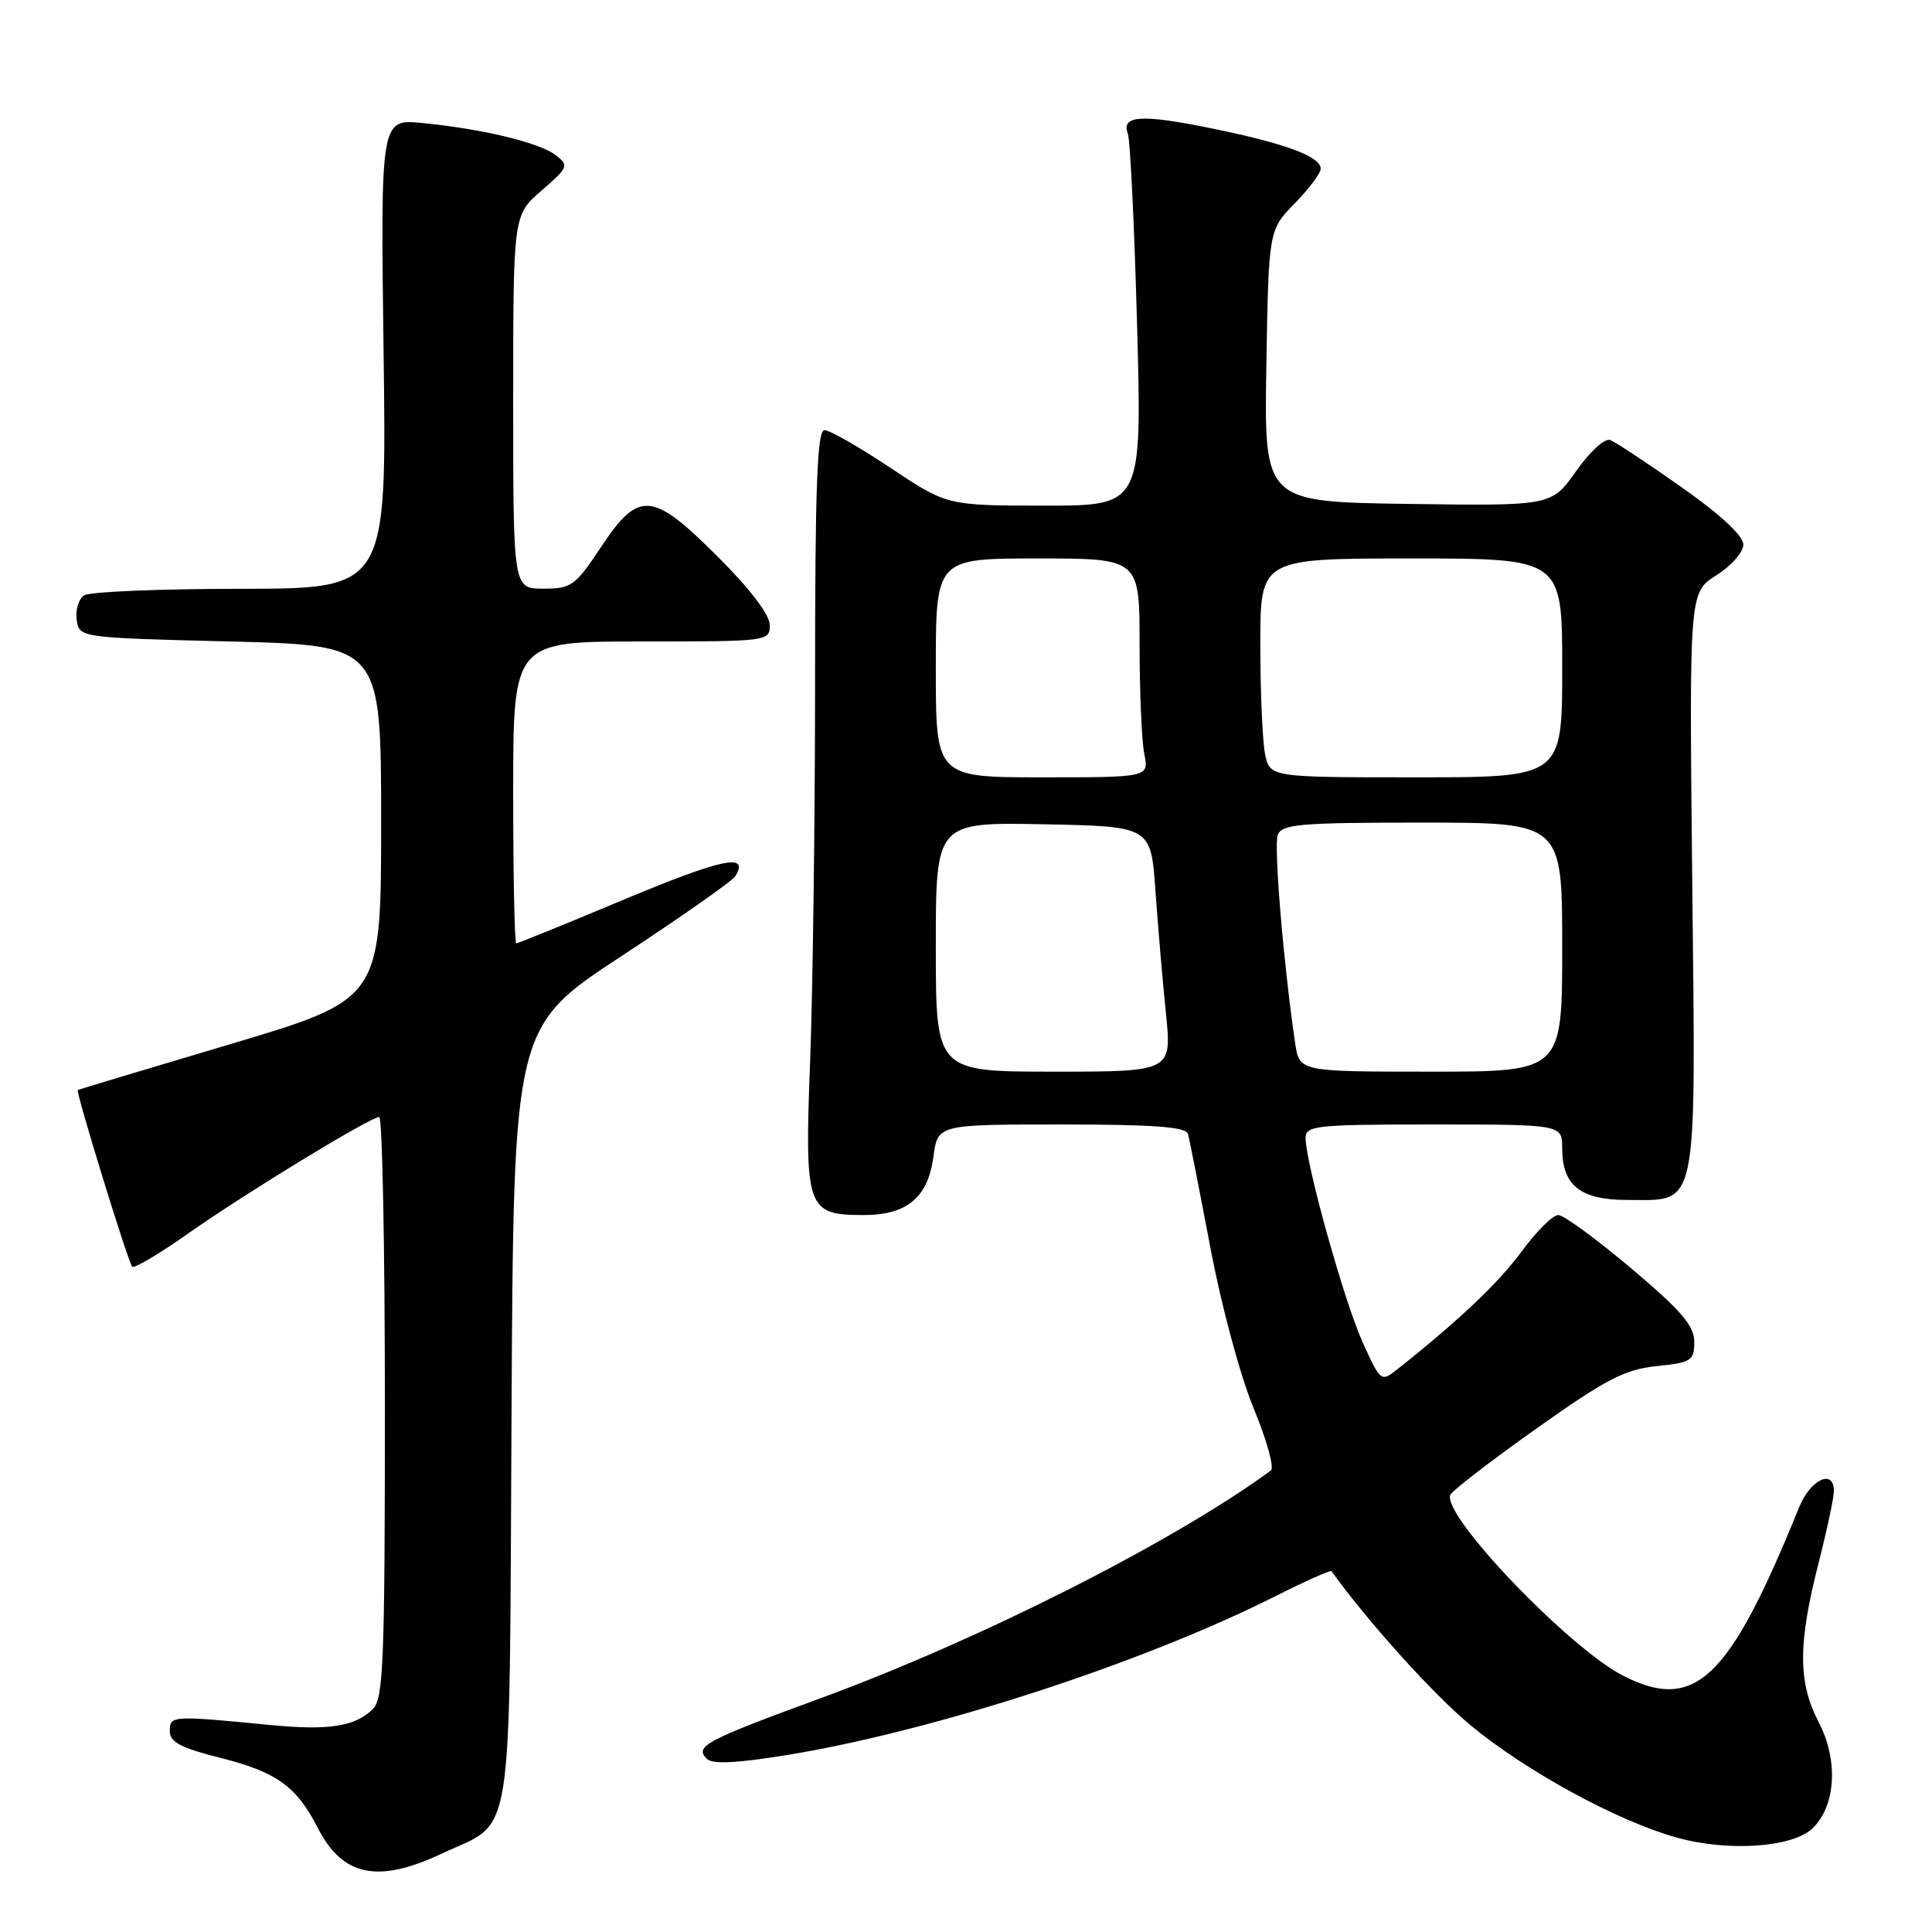 <?xml version="1.0" encoding="UTF-8" standalone="no"?>
<!DOCTYPE svg PUBLIC "-//W3C//DTD SVG 1.1//EN" "http://www.w3.org/Graphics/SVG/1.1/DTD/svg11.dtd" >
<svg xmlns="http://www.w3.org/2000/svg" xmlns:xlink="http://www.w3.org/1999/xlink" version="1.1" viewBox="0 0 256 256">
 <g >
 <path fill="currentColor"
d=" M 58.50 245.63 C 68.23 241.06 67.46 245.87 67.78 187.43 C 68.05 136.07 68.05 136.07 82.39 126.66 C 90.28 121.48 97.04 116.74 97.42 116.12 C 99.36 112.99 95.75 113.74 82.91 119.10 C 75.16 122.35 68.63 125.00 68.41 125.00 C 68.18 125.00 68.00 116.00 68.00 105.00 C 68.00 85.00 68.00 85.00 85.00 85.00 C 101.78 85.00 102.00 84.97 102.00 82.83 C 102.00 81.48 99.42 78.07 95.17 73.83 C 86.42 65.07 84.66 64.92 79.63 72.50 C 76.22 77.64 75.72 78.00 71.99 78.00 C 68.00 78.00 68.00 78.00 68.00 53.25 C 68.00 28.50 68.00 28.50 71.75 25.26 C 75.31 22.17 75.41 21.94 73.64 20.56 C 71.49 18.90 63.95 17.08 55.96 16.30 C 50.42 15.76 50.42 15.76 50.83 46.88 C 51.24 78.00 51.24 78.00 31.87 78.02 C 21.22 78.02 11.90 78.41 11.16 78.88 C 10.43 79.34 9.98 80.80 10.16 82.11 C 10.50 84.50 10.50 84.50 30.50 85.00 C 50.50 85.50 50.50 85.50 50.50 108.95 C 50.50 132.40 50.50 132.40 30.50 138.36 C 19.50 141.63 10.41 144.37 10.31 144.43 C 10.00 144.63 16.99 167.32 17.52 167.85 C 17.78 168.11 21.14 166.12 24.98 163.41 C 32.58 158.07 49.04 148.03 50.25 148.01 C 50.66 148.01 51.00 165.29 51.00 186.43 C 51.00 220.01 50.80 225.05 49.43 226.43 C 47.07 228.79 43.59 229.33 35.67 228.56 C 22.77 227.30 22.50 227.32 22.50 229.37 C 22.50 230.84 23.93 231.60 29.21 232.93 C 36.64 234.80 39.30 236.71 42.10 242.20 C 45.38 248.62 50.06 249.60 58.50 245.63 Z  M 240.24 242.20 C 243.28 239.17 243.59 233.19 240.98 228.18 C 238.24 222.92 238.23 217.84 240.96 207.15 C 242.08 202.76 243.00 198.45 243.00 197.58 C 243.00 194.56 239.89 196.02 238.38 199.75 C 229.13 222.58 224.61 226.90 215.09 222.05 C 207.92 218.39 191.15 200.89 192.16 198.11 C 192.34 197.58 197.45 193.64 203.50 189.35 C 212.81 182.74 215.27 181.46 219.50 181.02 C 224.13 180.54 224.50 180.30 224.50 177.81 C 224.50 175.67 222.80 173.68 216.14 168.06 C 211.54 164.18 207.20 161.00 206.48 161.00 C 205.76 161.00 203.59 163.15 201.66 165.78 C 198.60 169.95 193.42 174.87 185.28 181.34 C 182.97 183.17 182.97 183.17 180.55 177.84 C 178.12 172.47 173.00 154.14 173.00 150.80 C 173.00 149.14 174.31 149.00 190.00 149.00 C 207.00 149.00 207.00 149.00 207.00 152.17 C 207.00 157.09 209.41 159.00 215.62 159.00 C 225.12 159.00 224.70 161.07 224.23 116.76 C 223.83 78.50 223.83 78.50 227.41 76.24 C 229.40 74.99 231.00 73.17 231.00 72.15 C 231.00 70.99 227.99 68.20 222.82 64.56 C 218.32 61.39 214.07 58.58 213.36 58.31 C 212.64 58.03 210.67 59.83 208.84 62.43 C 205.59 67.04 205.59 67.04 186.54 66.77 C 167.50 66.50 167.50 66.50 167.80 48.50 C 168.10 30.50 168.10 30.50 171.55 26.96 C 173.45 25.01 175.00 22.94 175.00 22.37 C 175.00 20.74 170.43 19.04 160.65 17.03 C 151.24 15.10 148.51 15.27 149.45 17.73 C 149.76 18.54 150.31 29.96 150.67 43.10 C 151.32 67.00 151.32 67.00 138.41 67.00 C 125.50 66.99 125.50 66.99 118.00 62.00 C 113.88 59.25 109.94 57.00 109.25 57.00 C 108.28 57.00 108.00 64.32 108.00 90.25 C 108.00 108.54 107.70 131.16 107.35 140.53 C 106.60 160.22 106.87 161.00 114.46 161.00 C 120.19 161.00 122.97 158.67 123.69 153.24 C 124.26 149.00 124.26 149.00 140.66 149.00 C 152.93 149.00 157.15 149.32 157.41 150.25 C 157.61 150.94 158.94 157.72 160.38 165.32 C 161.87 173.17 164.36 182.39 166.14 186.68 C 167.86 190.82 168.88 194.50 168.39 194.86 C 155.39 204.36 129.95 217.23 108.74 225.02 C 93.45 230.63 92.00 231.40 93.65 233.05 C 94.39 233.79 97.53 233.64 104.10 232.58 C 123.48 229.45 151.29 220.42 168.92 211.54 C 172.93 209.52 176.31 208.01 176.43 208.19 C 181.29 214.95 189.99 224.59 194.91 228.65 C 202.27 234.73 214.33 241.30 222.14 243.48 C 229.02 245.41 237.65 244.80 240.24 242.20 Z  M 124.00 125.47 C 124.00 108.95 124.00 108.95 138.25 109.22 C 152.50 109.50 152.50 109.50 153.10 118.00 C 153.43 122.67 154.05 129.99 154.49 134.25 C 155.28 142.00 155.28 142.00 139.64 142.00 C 124.00 142.00 124.00 142.00 124.00 125.47 Z  M 171.62 138.25 C 170.07 127.76 168.76 112.07 169.31 110.63 C 169.86 109.20 172.25 109.00 188.47 109.00 C 207.00 109.00 207.00 109.00 207.00 125.50 C 207.00 142.00 207.00 142.00 189.59 142.00 C 172.18 142.00 172.18 142.00 171.62 138.25 Z  M 124.00 88.50 C 124.00 74.00 124.00 74.00 137.50 74.00 C 151.00 74.00 151.00 74.00 151.00 85.37 C 151.00 91.63 151.28 98.16 151.62 99.87 C 152.25 103.00 152.25 103.00 138.12 103.00 C 124.00 103.00 124.00 103.00 124.00 88.50 Z  M 167.62 99.88 C 167.28 98.16 167.00 91.63 167.00 85.38 C 167.00 74.00 167.00 74.00 187.00 74.00 C 207.00 74.00 207.00 74.00 207.00 88.50 C 207.00 103.00 207.00 103.00 187.62 103.00 C 168.25 103.00 168.25 103.00 167.62 99.88 Z "/>
</g>
</svg>